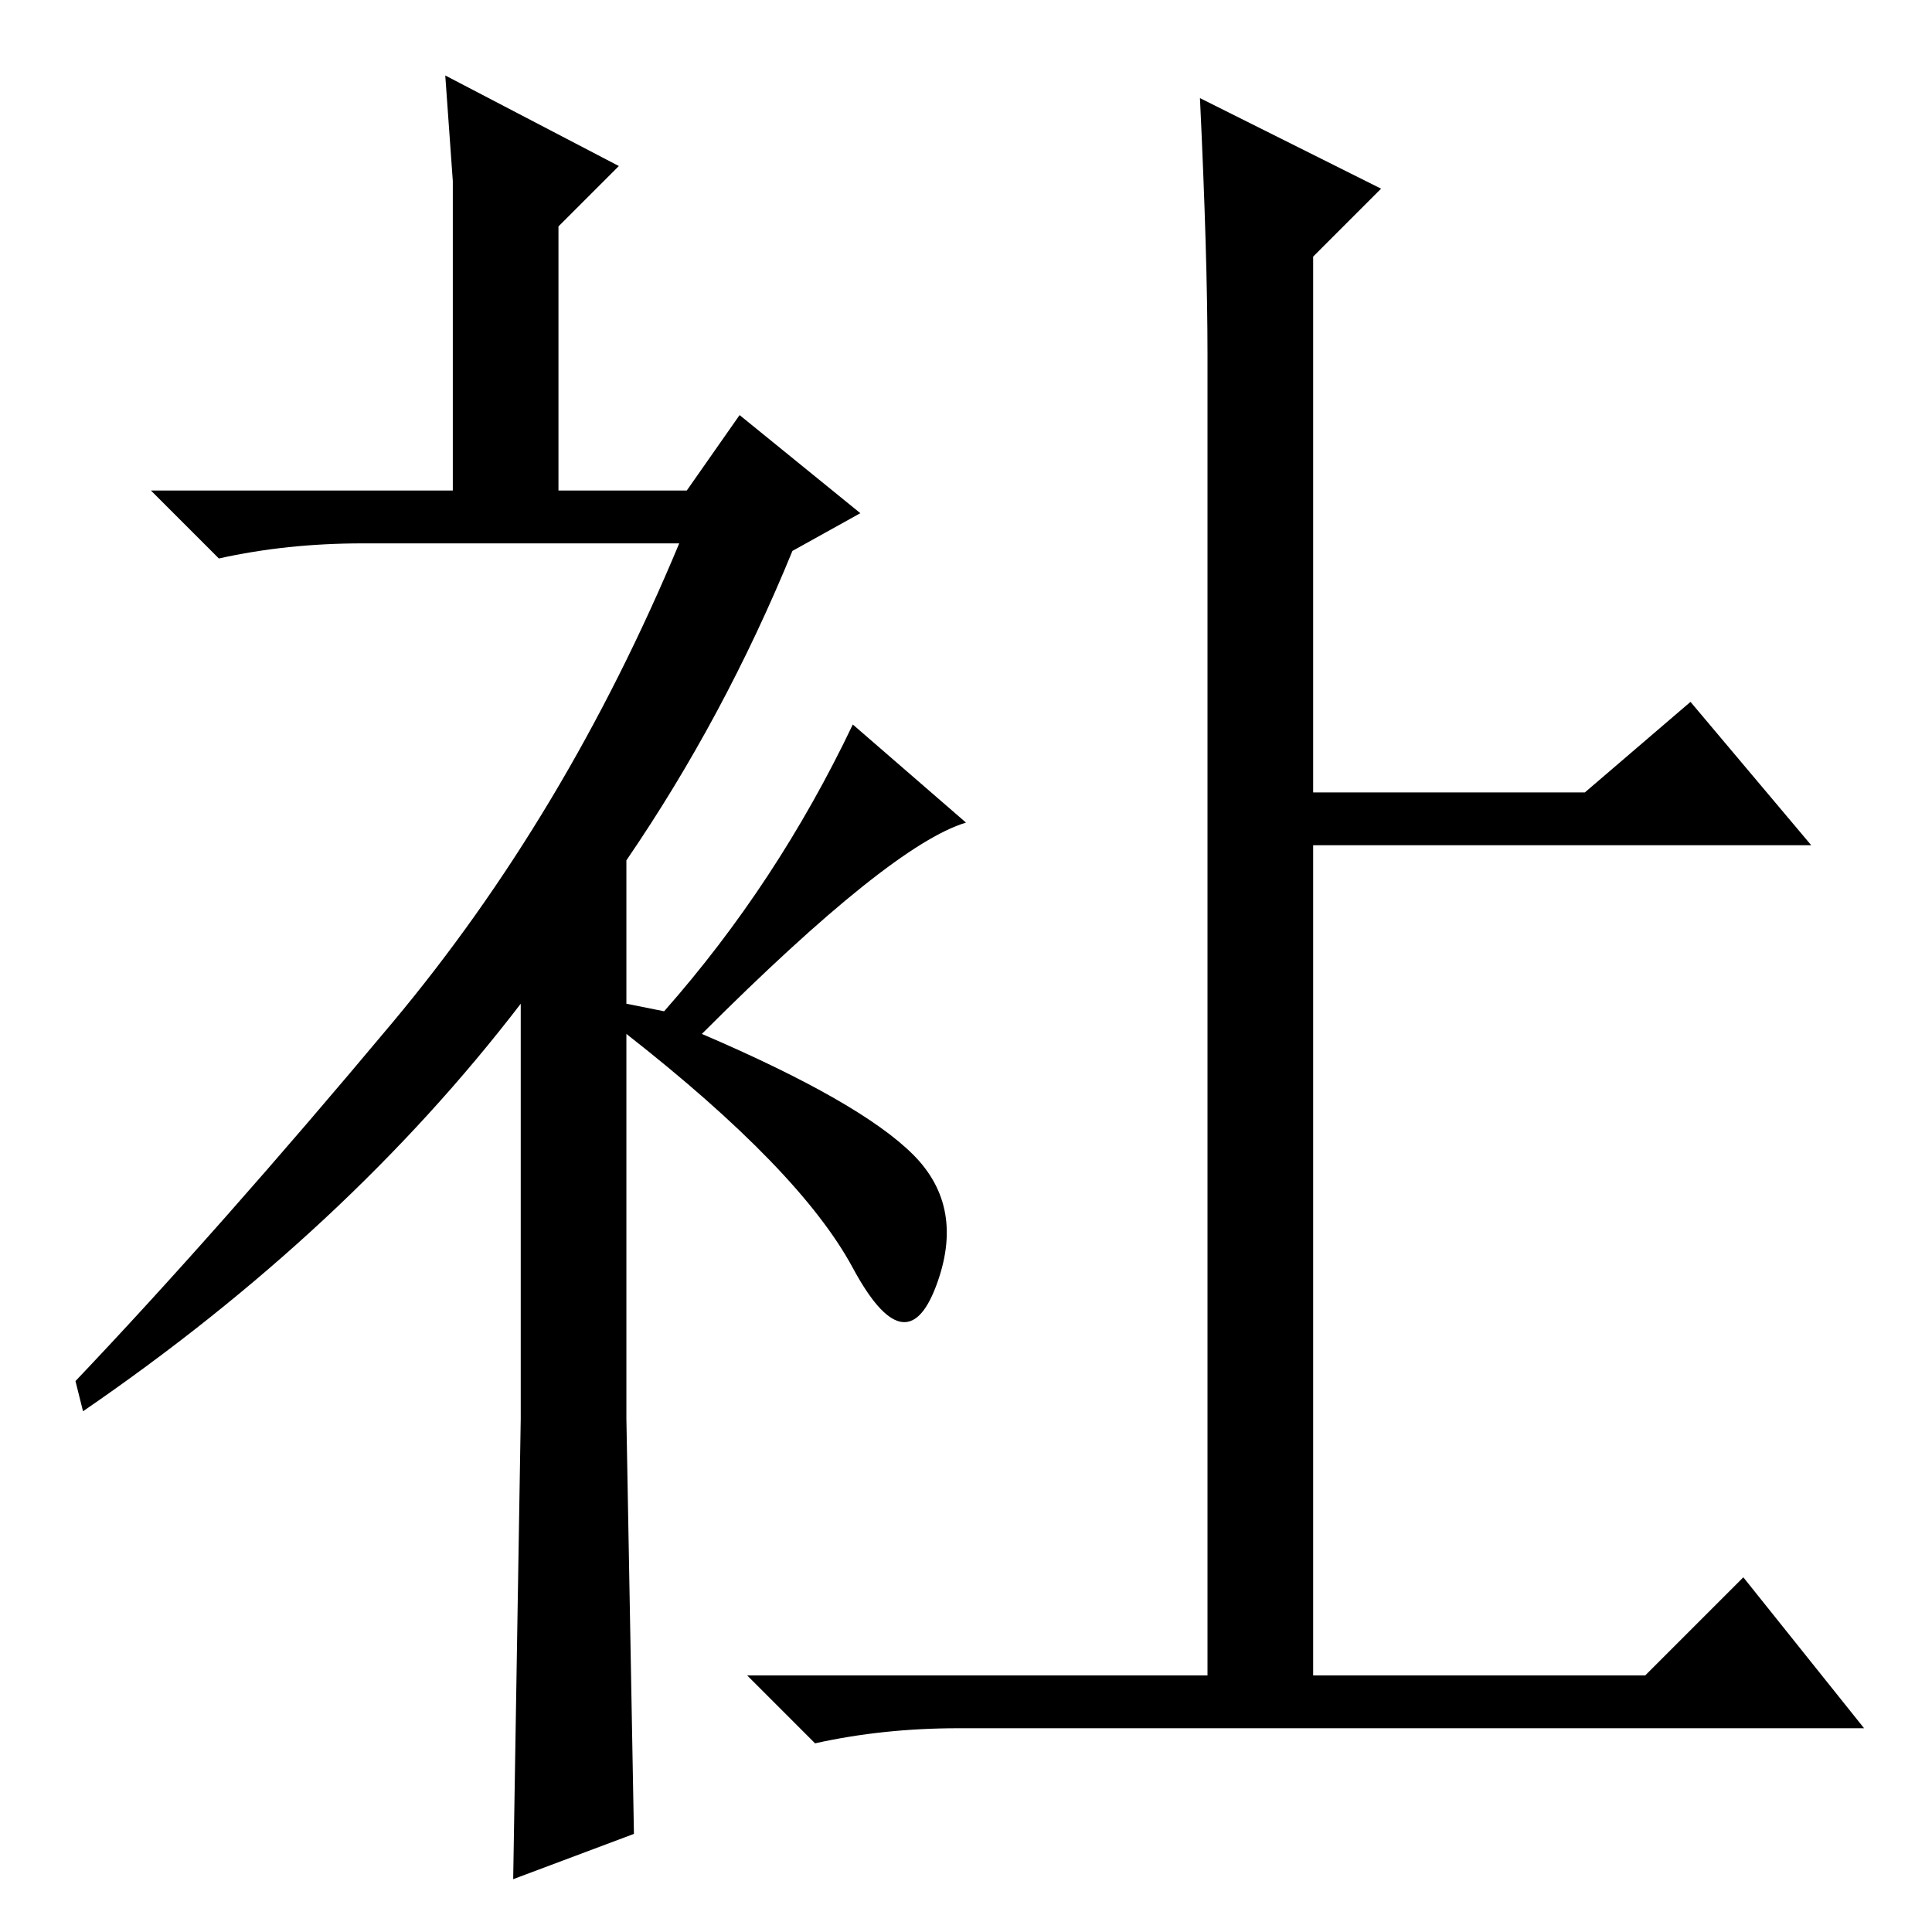<?xml version="1.0" standalone="no"?>
<!DOCTYPE svg PUBLIC "-//W3C//DTD SVG 1.1//EN" "http://www.w3.org/Graphics/SVG/1.1/DTD/svg11.dtd" >
<svg xmlns="http://www.w3.org/2000/svg" xmlns:xlink="http://www.w3.org/1999/xlink" version="1.1" viewBox="0 -36 256 256">
  <g transform="matrix(1 0 0 -1 0 220)">
   <path fill="currentColor"
d="M159 243l24 -12l-9 -9v-71h36l14 12l16 -19h-66v-110h44l13 13l16 -20h-120q-10 0 -19 -2l-9 9h61v175q0 13 -1 34zM98 201l16 -13l-9 -5q-9 -22 -22 -41v-19l5 -1q15 17 25 38l15 -13q-10 -3 -35 -28q21 -9 28 -16t3 -17.5t-11 2.5t-30 31v-51l1 -55l-16 -6l1 61v55
q-23 -30 -58 -54l-1 4q19 20 42 47.5t38 63.5h-42q-10 0 -19 -2l-9 9h40v27v14l-1 14l23 -12l-8 -8v-35h17z" />
  </g>

</svg>
